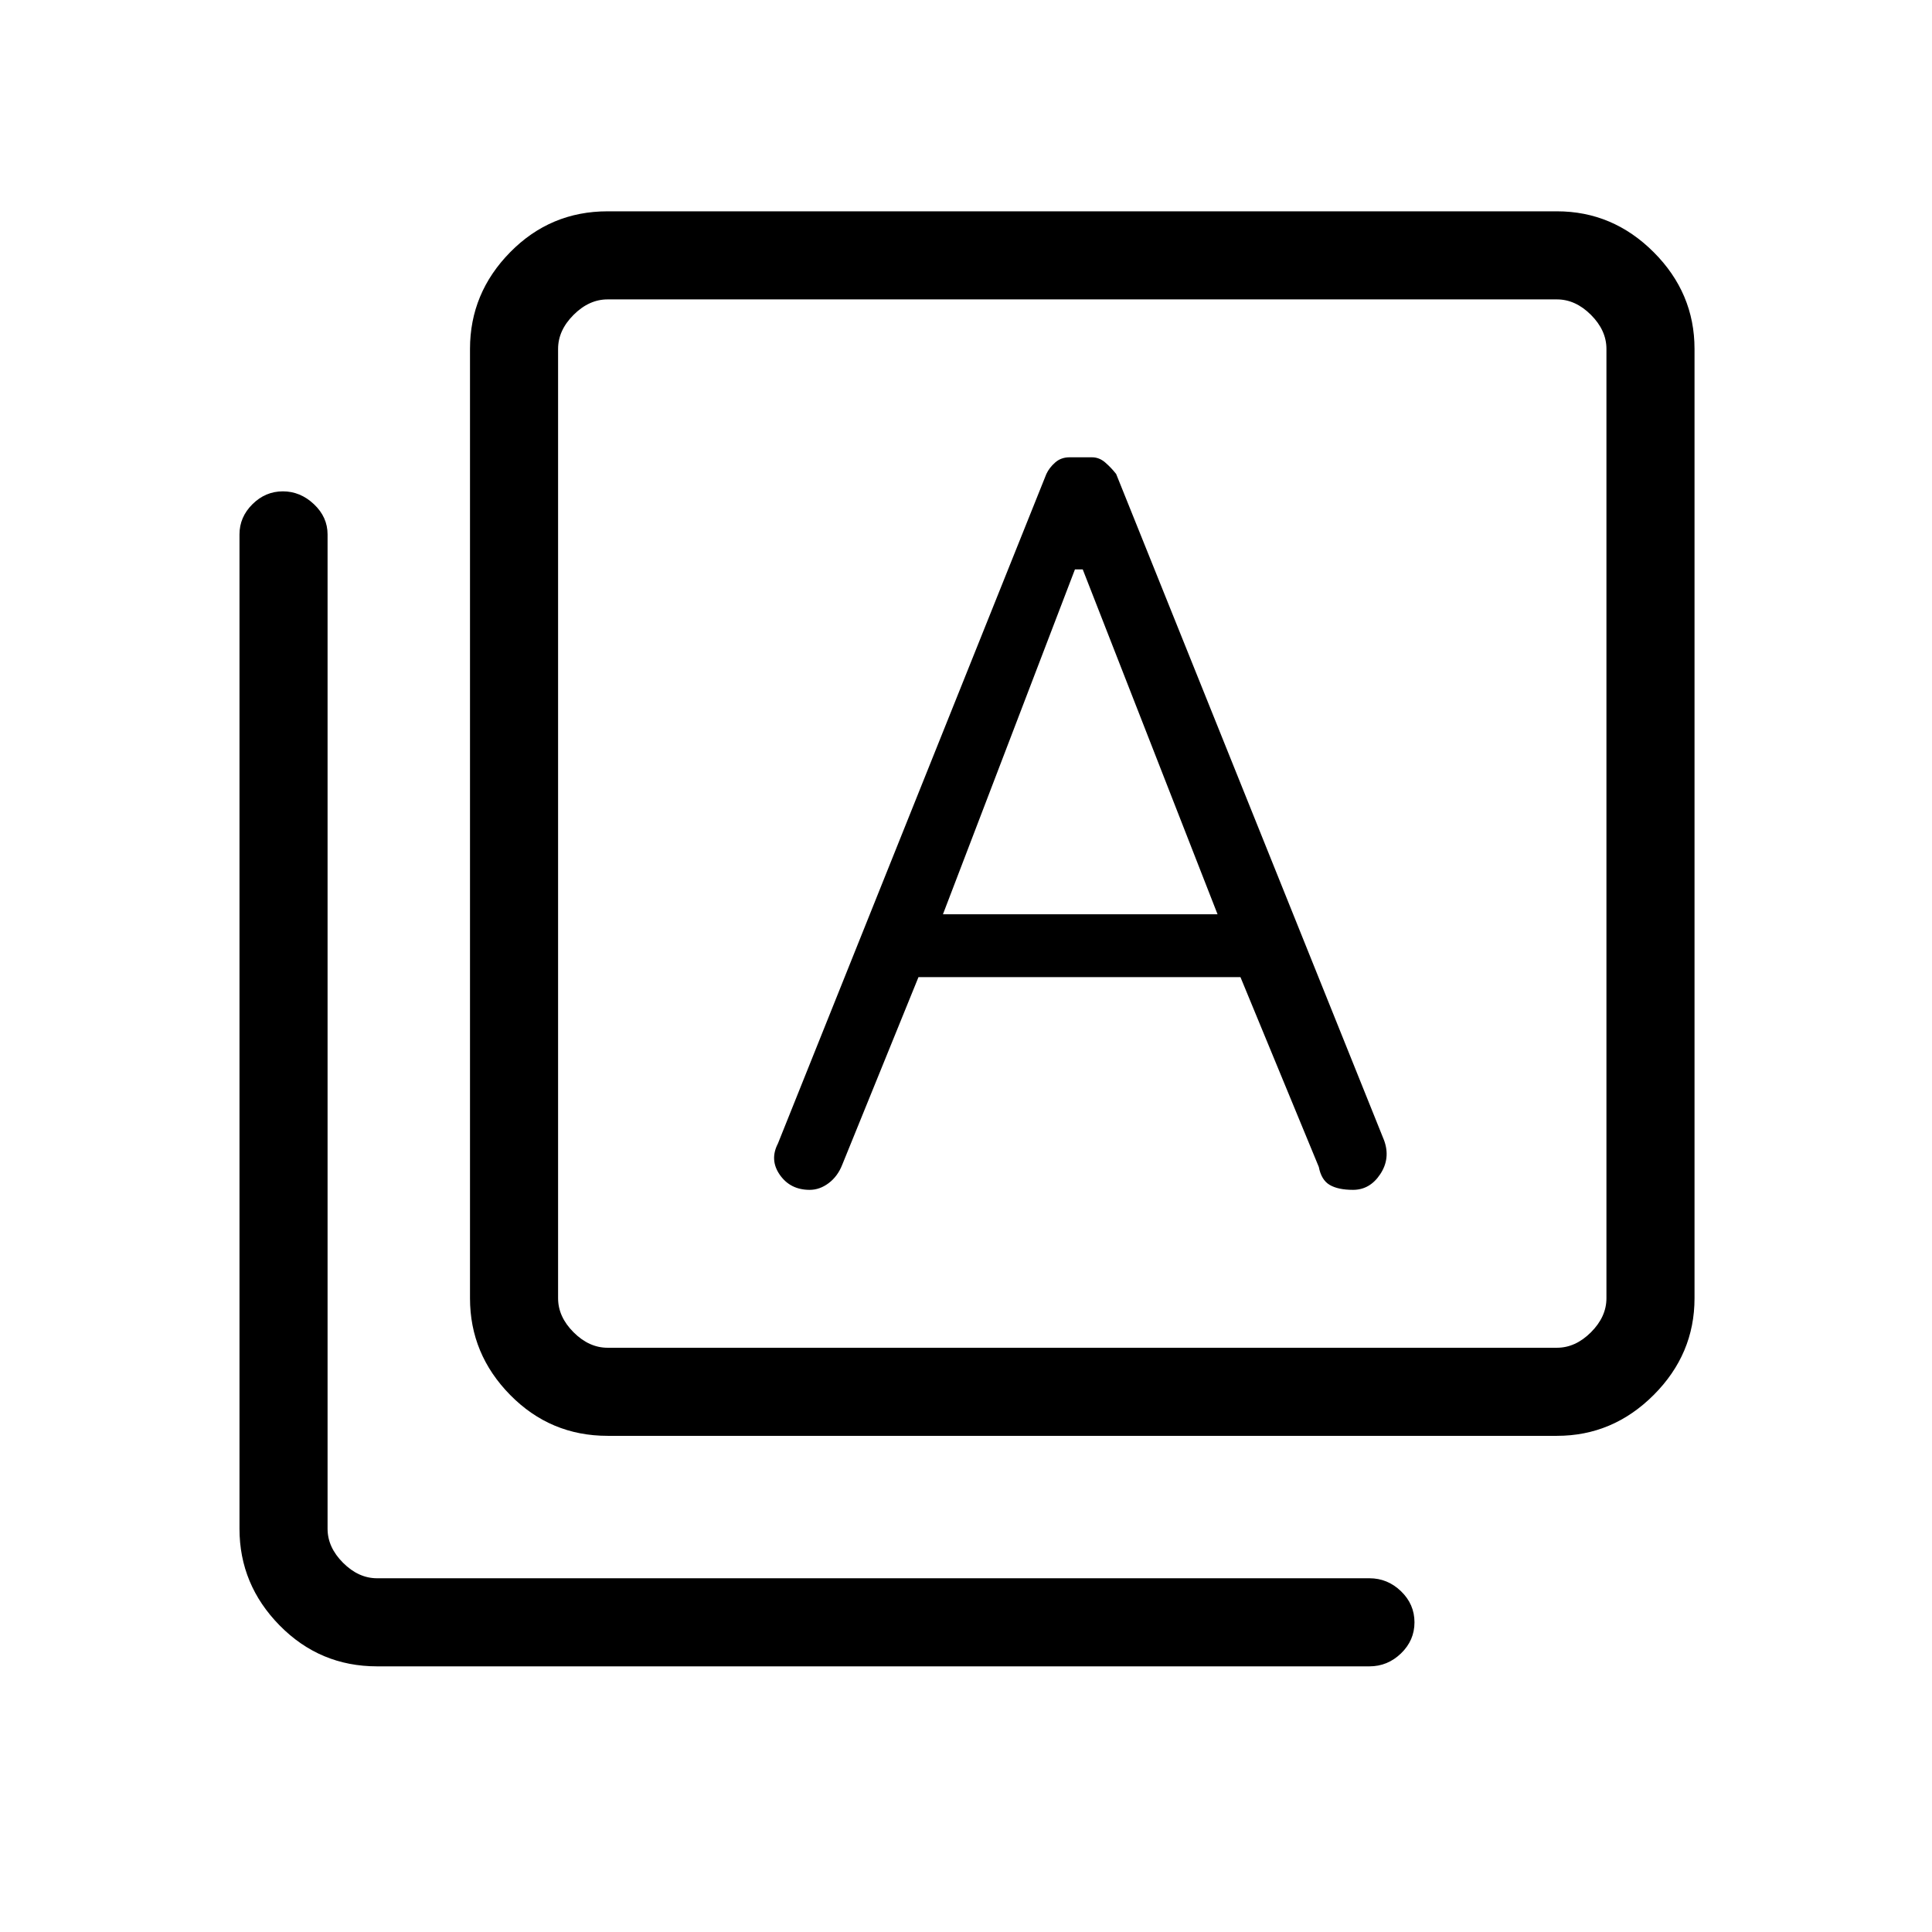 <svg xmlns="http://www.w3.org/2000/svg" height="48" viewBox="0 -960 960 960" width="48"><path d="M456.38-474.46h160l38.93 94.31q1.23 6.46 5.4 8.92t11.6 2.46q8.39 0 13.54-7.81 5.15-7.8 1.92-16.73L554.62-724.46q-2.47-3.16-5.44-5.73-2.97-2.58-6.56-2.58h-11.17q-4.22 0-7.14 2.58-2.93 2.57-4.39 5.73L386.54-391.77q-4.23 8.15.98 15.58 5.22 7.42 14.79 7.42 5.02 0 9.46-3.35 4.44-3.34 6.69-9.03l37.92-93.31Zm12.16-31.23 65.6-171.39H538l67 171.39H468.54ZM301.92-246.54q-28.42 0-48.4-20.3-19.98-20.3-19.98-48.08v-471.7q0-27.78 19.98-48.08 19.98-20.3 48.4-20.3h471.7q27.78 0 48.08 20.3 20.3 20.3 20.3 48.08v471.7q0 27.78-20.3 48.08-20.3 20.3-48.08 20.3h-471.7Zm0-43.77h471.7q9.23 0 16.92-7.69 7.69-7.69 7.69-16.92v-471.7q0-9.23-7.69-16.92-7.69-7.69-16.92-7.69h-471.7q-9.23 0-16.92 7.69-7.69 7.69-7.69 16.92v471.7q0 9.23 7.69 16.92 7.69 7.69 16.92 7.69ZM187.38-132q-28.42 0-48.4-20.3Q119-172.6 119-200.38v-494.08q0-8.6 6.44-15 6.44-6.39 15.12-6.39 8.67 0 15.44 6.39 6.77 6.4 6.77 15v494.08q0 9.23 7.69 16.92 7.69 7.69 16.92 7.69h493.08q9.03 0 15.71 6.46 6.68 6.46 6.68 15.43 0 8.97-6.68 15.43-6.68 6.45-15.71 6.45H187.38Zm89.93-679.23v520.92-520.92Z"/></svg>